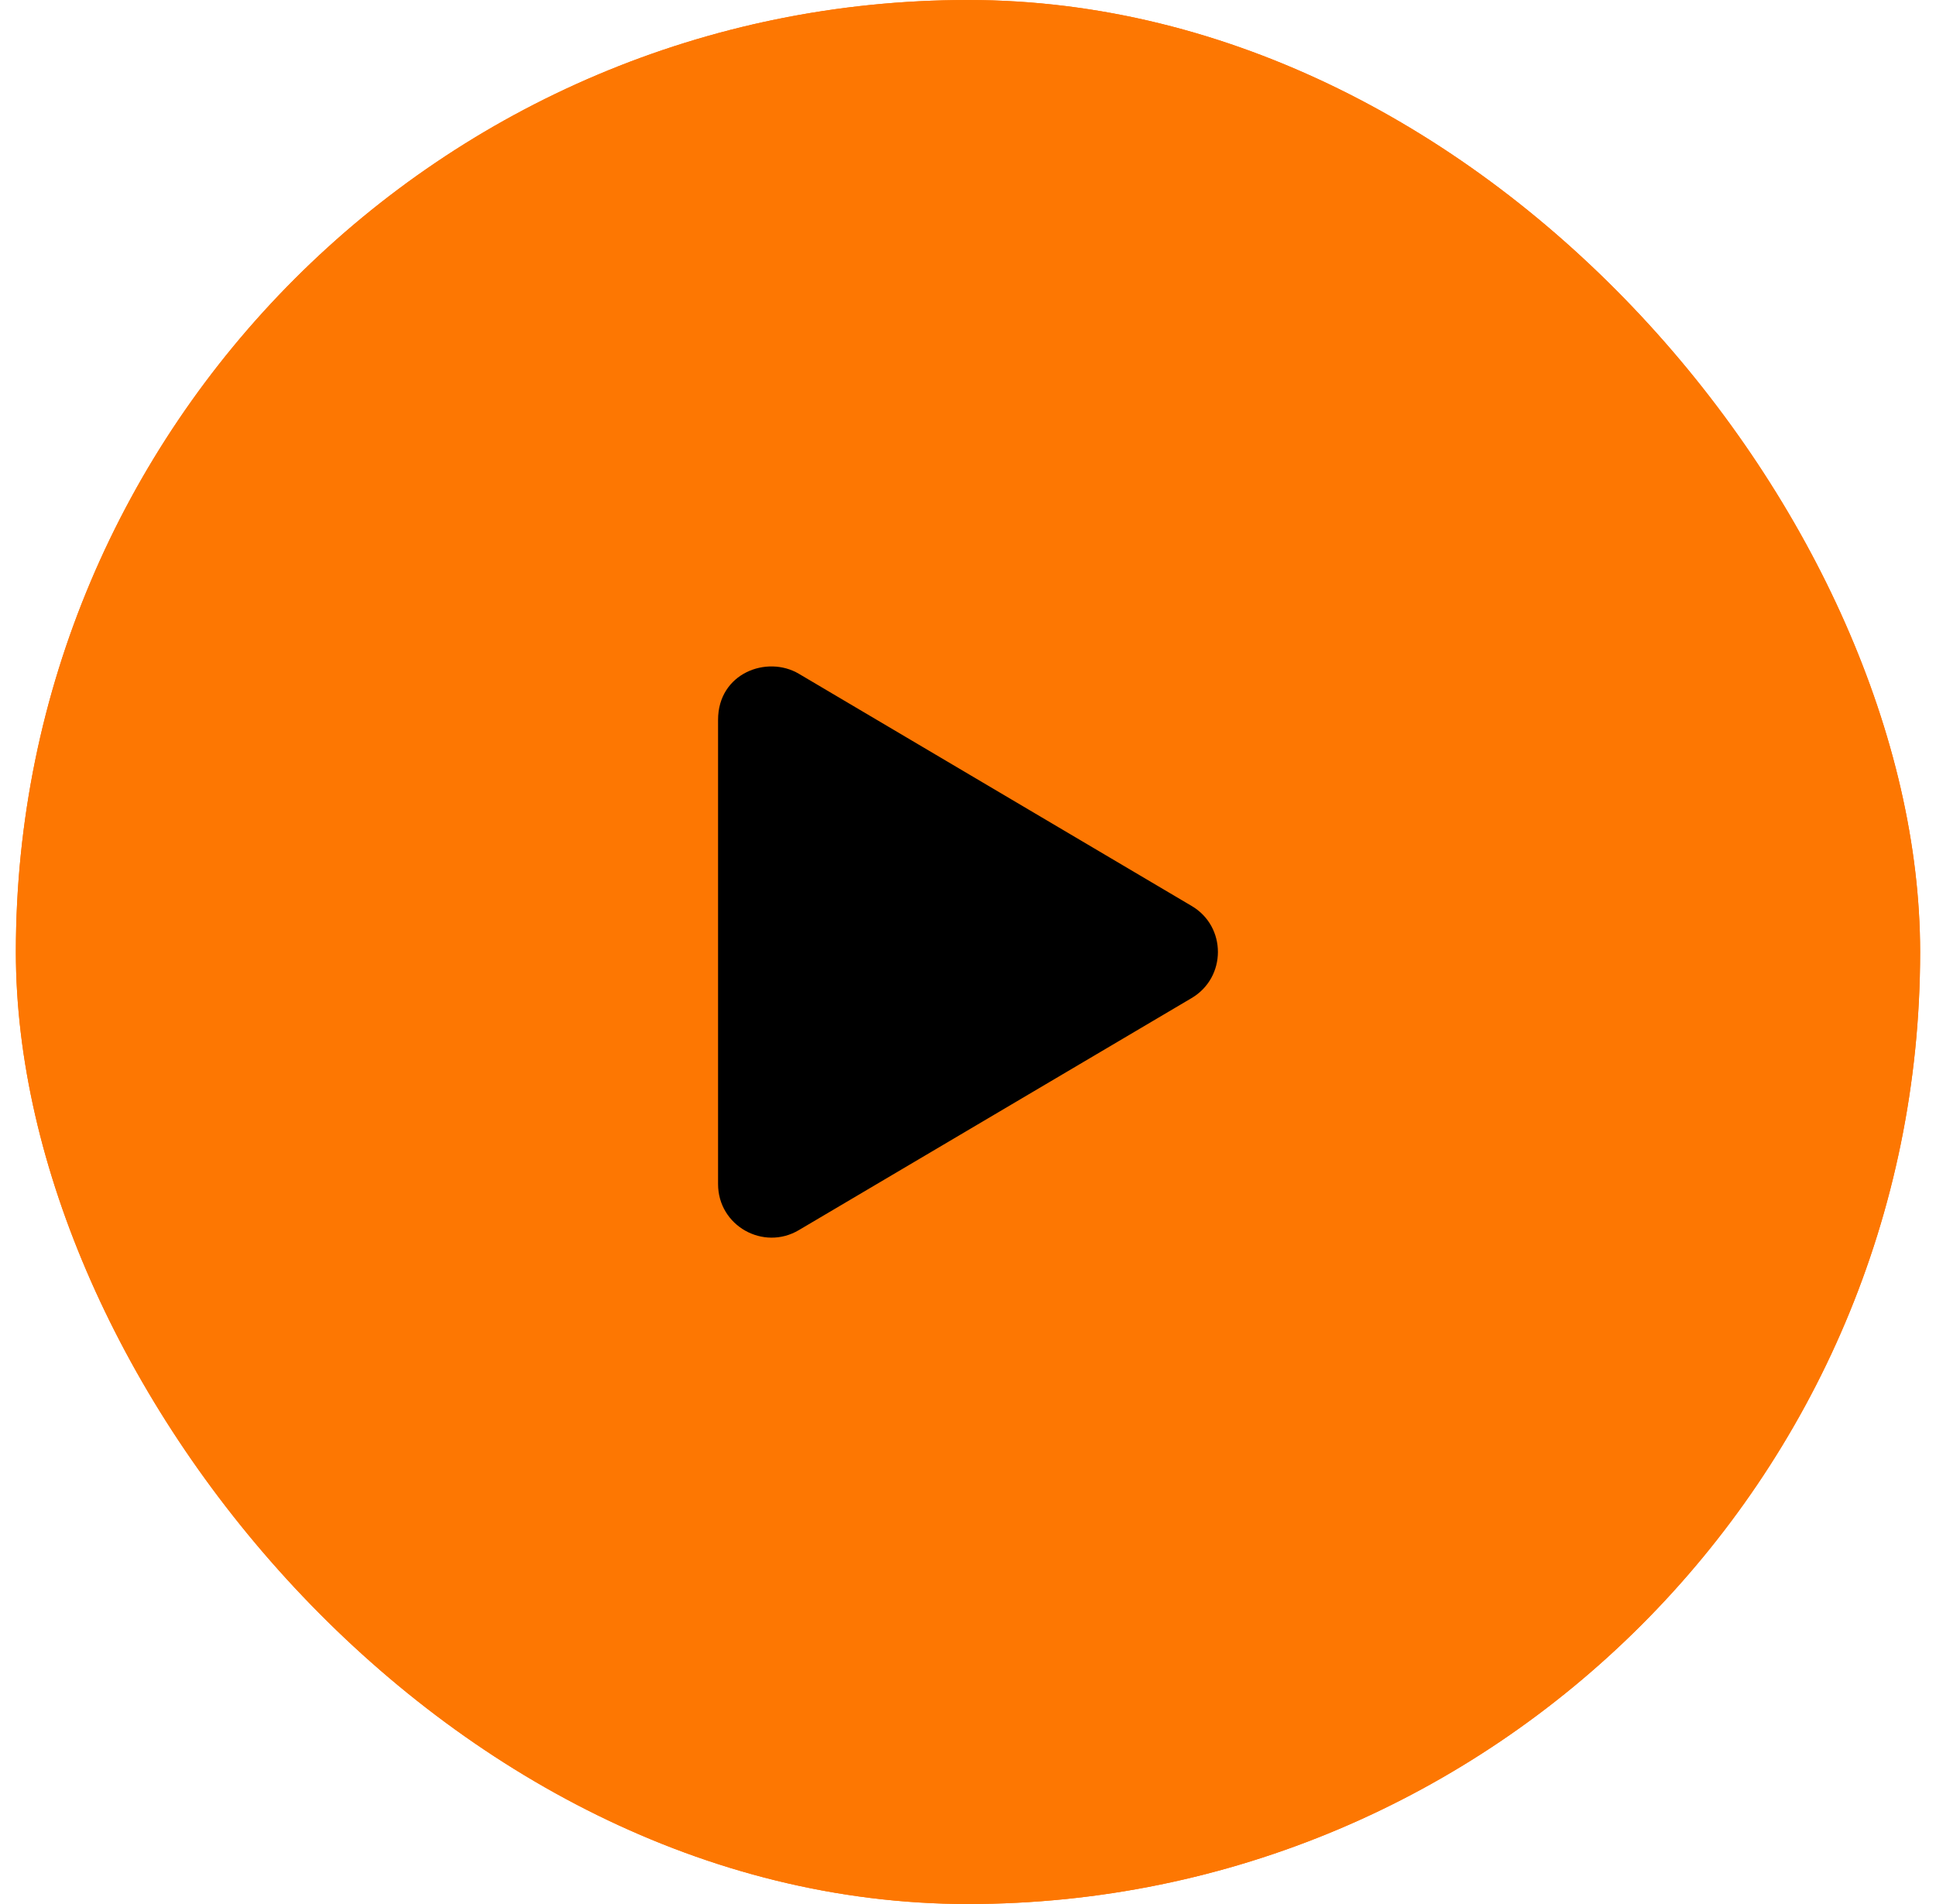 <svg width="61" height="60" viewBox="0 0 61 60" fill="none" xmlns="http://www.w3.org/2000/svg">
<rect x="0.5" width="60" height="60" rx="30" fill="#FD7702"/>
<rect x="0.5" width="60" height="60" rx="30" fill="#FD7702"/>
<path d="M37.545 28.548L25.17 21.232C24.165 20.638 22.625 21.214 22.625 22.684V37.312C22.625 38.631 24.056 39.425 25.17 38.764L37.545 31.452C38.649 30.801 38.653 29.198 37.545 28.548Z" fill="black"/>
</svg>
